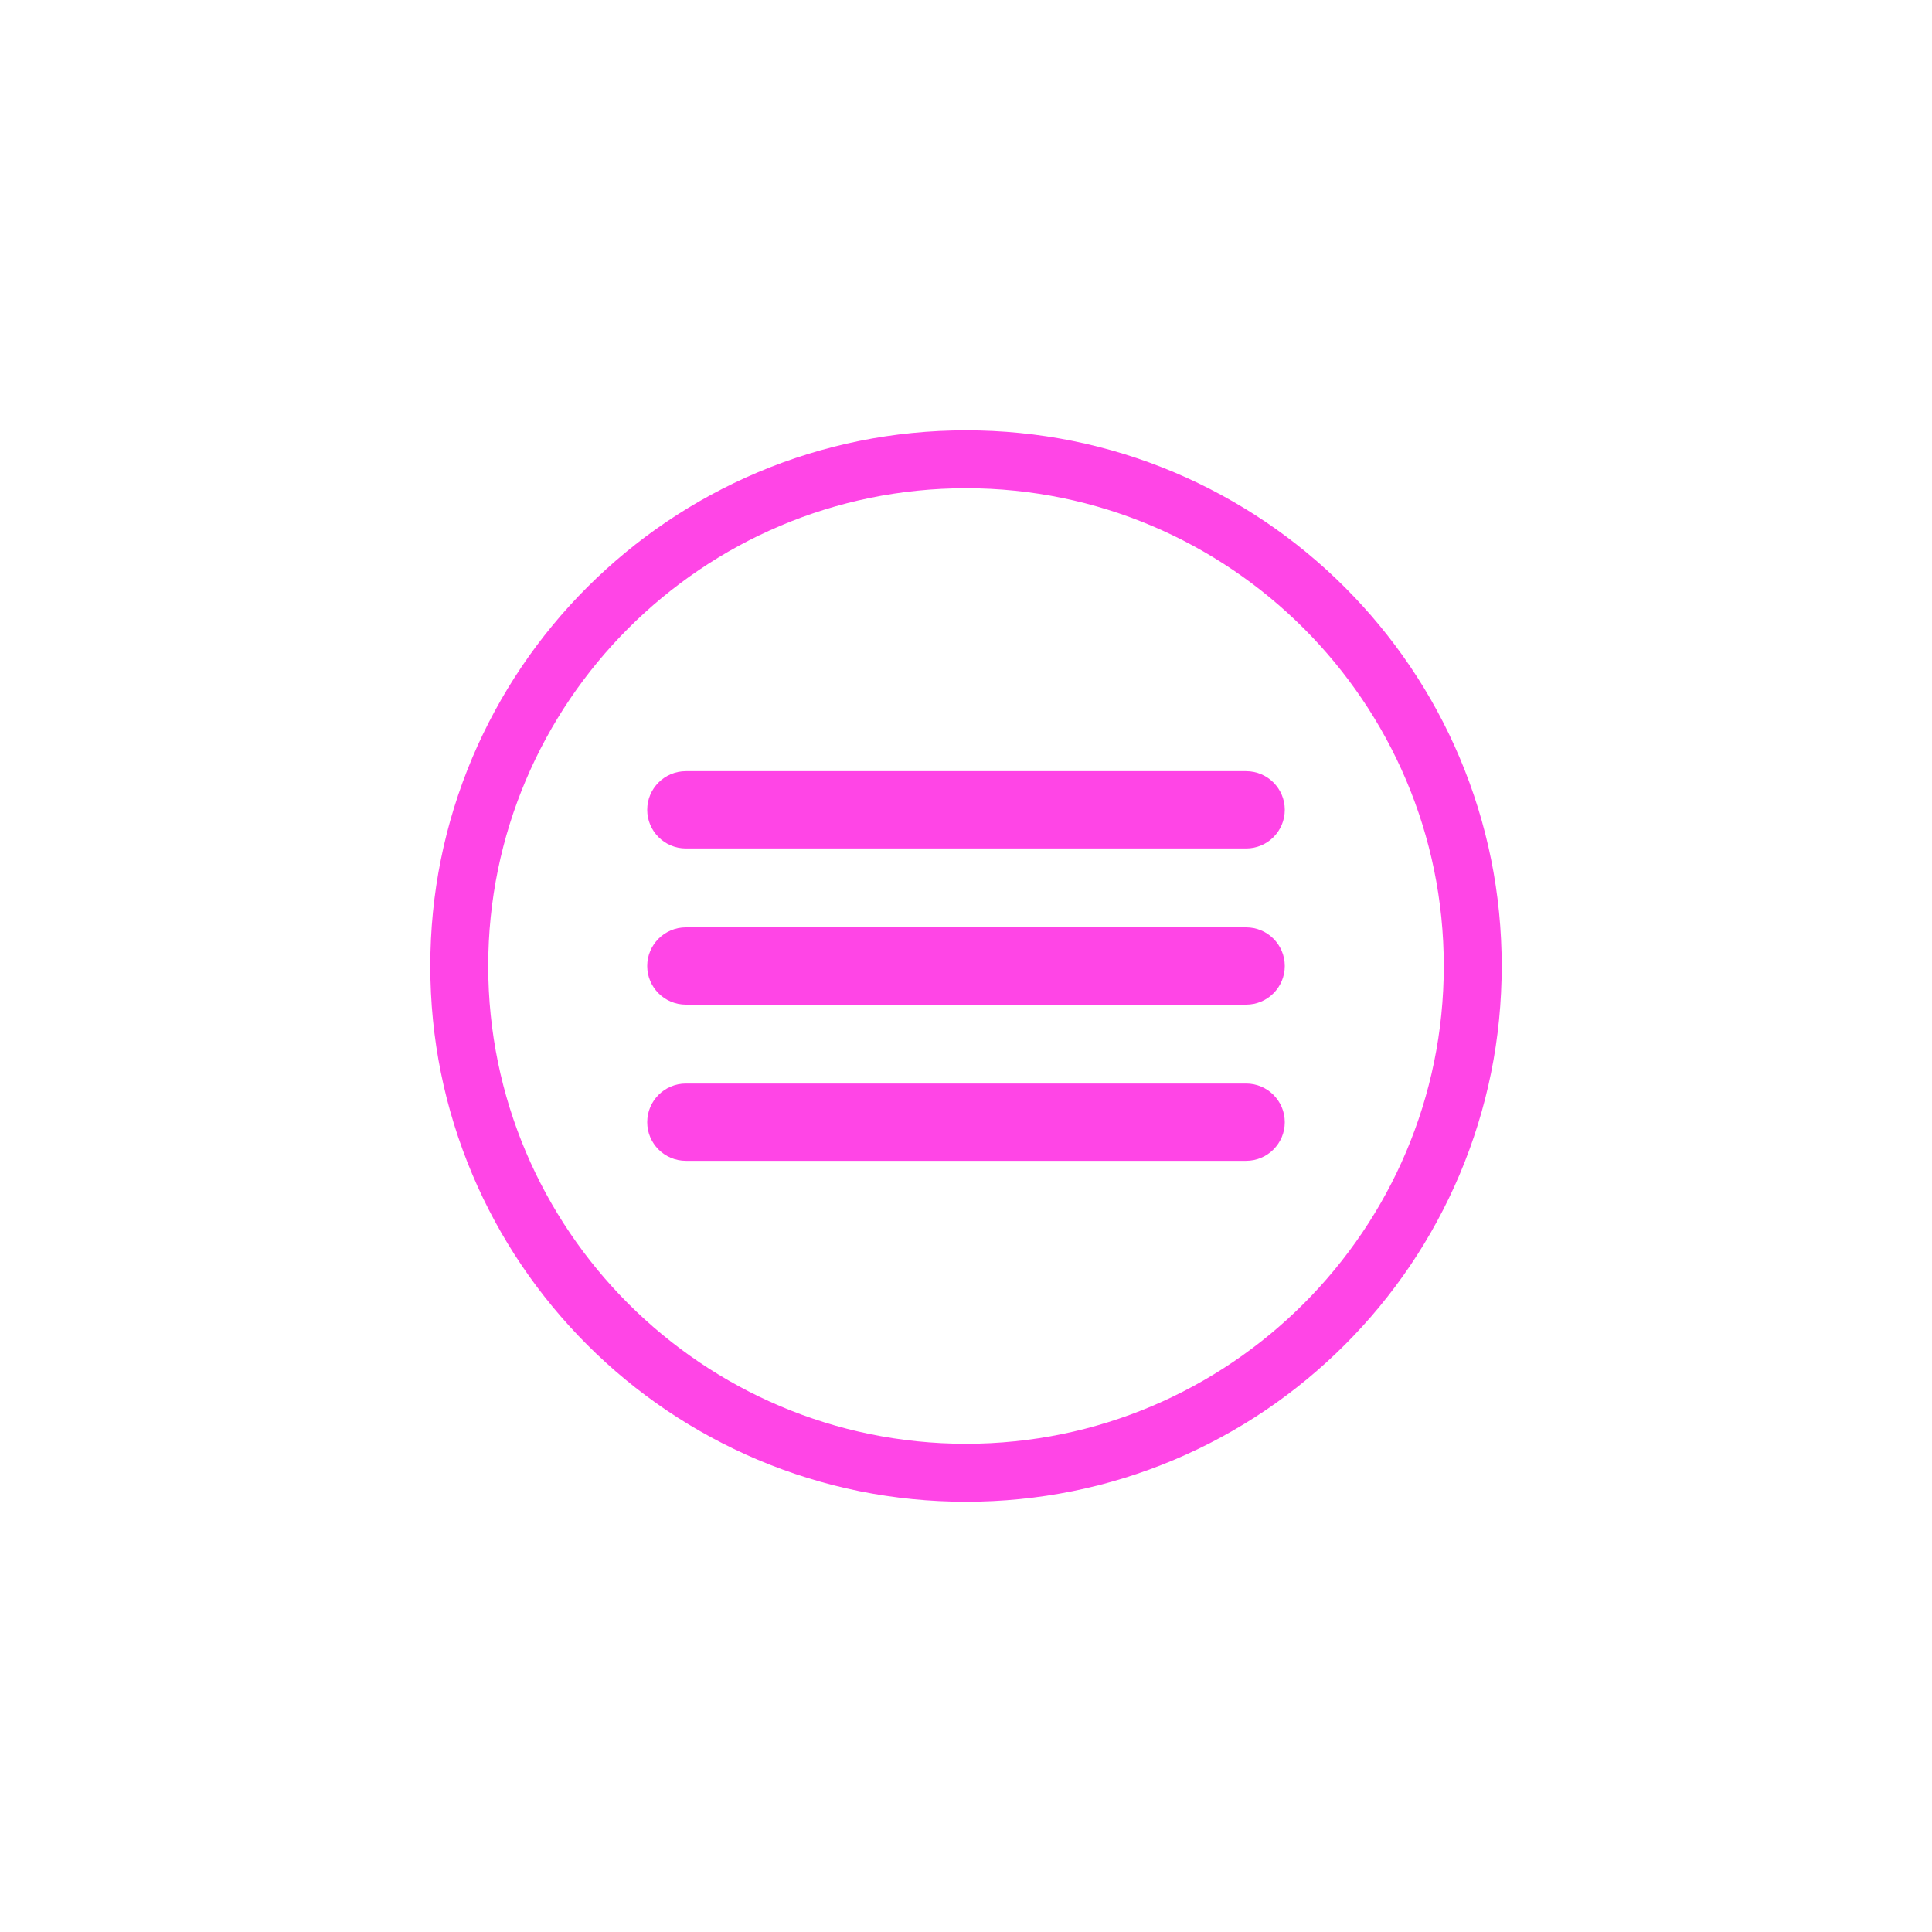 <?xml version="1.0" encoding="utf-8"?>
<!-- Generator: Adobe Illustrator 26.0.1, SVG Export Plug-In . SVG Version: 6.00 Build 0)  -->
<svg version="1.1" id="Layer_1" xmlns="http://www.w3.org/2000/svg" xmlns:xlink="http://www.w3.org/1999/xlink" x="0px" y="0px"
	 viewBox="0 0 5000 5000" style="enable-background:new 0 0 5000 5000;" xml:space="preserve">
<style type="text/css">
	.st0{fill:#FF45E6;}
</style>
<g>
	<g>
		<g>
			<path class="st0" d="M3225,2195.8H1775c-55.2,0-100-44.8-100-100v0c0-55.2,44.8-100,100-100h1450c55.2,0,100,44.8,100,100v0
				C3325,2151.1,3280.2,2195.8,3225,2195.8z"/>
		</g>
		<g>
			<path class="st0" d="M3225,2600H1775c-55.2,0-100-44.8-100-100v0c0-55.2,44.8-100,100-100h1450c55.2,0,100,44.8,100,100v0
				C3325,2555.2,3280.2,2600,3225,2600z"/>
		</g>
		<g>
			<path class="st0" d="M3225,3004.2H1775c-55.2,0-100-44.8-100-100v0c0-55.2,44.8-100,100-100h1450c55.2,0,100,44.8,100,100v0
				C3325,2959.4,3280.2,3004.2,3225,3004.2z"/>
		</g>
	</g>
	<g>
		<path class="st0" d="M2500,3886.5c-187.1,0-368.7-36.7-539.7-109c-82.2-34.8-161.4-77.8-235.5-127.8
			c-73.4-49.6-142.4-106.5-205.1-169.3c-62.7-62.7-119.7-131.7-169.3-205.1c-50.1-74.1-93.1-153.4-127.8-235.5
			c-72.3-171-109-352.6-109-539.7s36.7-368.7,109-539.7c34.8-82.2,77.8-161.4,127.8-235.5c49.6-73.4,106.5-142.4,169.3-205.1
			s131.7-119.7,205.1-169.3c74.1-50.1,153.4-93.1,235.5-127.8c171-72.3,352.6-109,539.7-109s368.7,36.7,539.7,109
			c82.2,34.8,161.4,77.8,235.5,127.8c73.4,49.6,142.4,106.5,205.1,169.3c62.7,62.7,119.7,131.7,169.3,205.1
			c50.1,74.1,93.1,153.4,127.8,235.5c72.3,171,109,352.6,109,539.7s-36.7,368.7-109,539.7c-34.8,82.2-77.8,161.4-127.8,235.5
			c-49.6,73.4-106.5,142.4-169.3,205.1c-62.7,62.7-131.7,119.7-205.1,169.3c-74.1,50.1-153.4,93.1-235.5,127.8
			C2868.7,3849.8,2687.1,3886.5,2500,3886.5z M2500,1263.5c-681.8,0-1236.5,554.7-1236.5,1236.5S1818.2,3736.5,2500,3736.5
			S3736.5,3181.8,3736.5,2500S3181.8,1263.5,2500,1263.5z"/>
	</g>
</g>
</svg>
